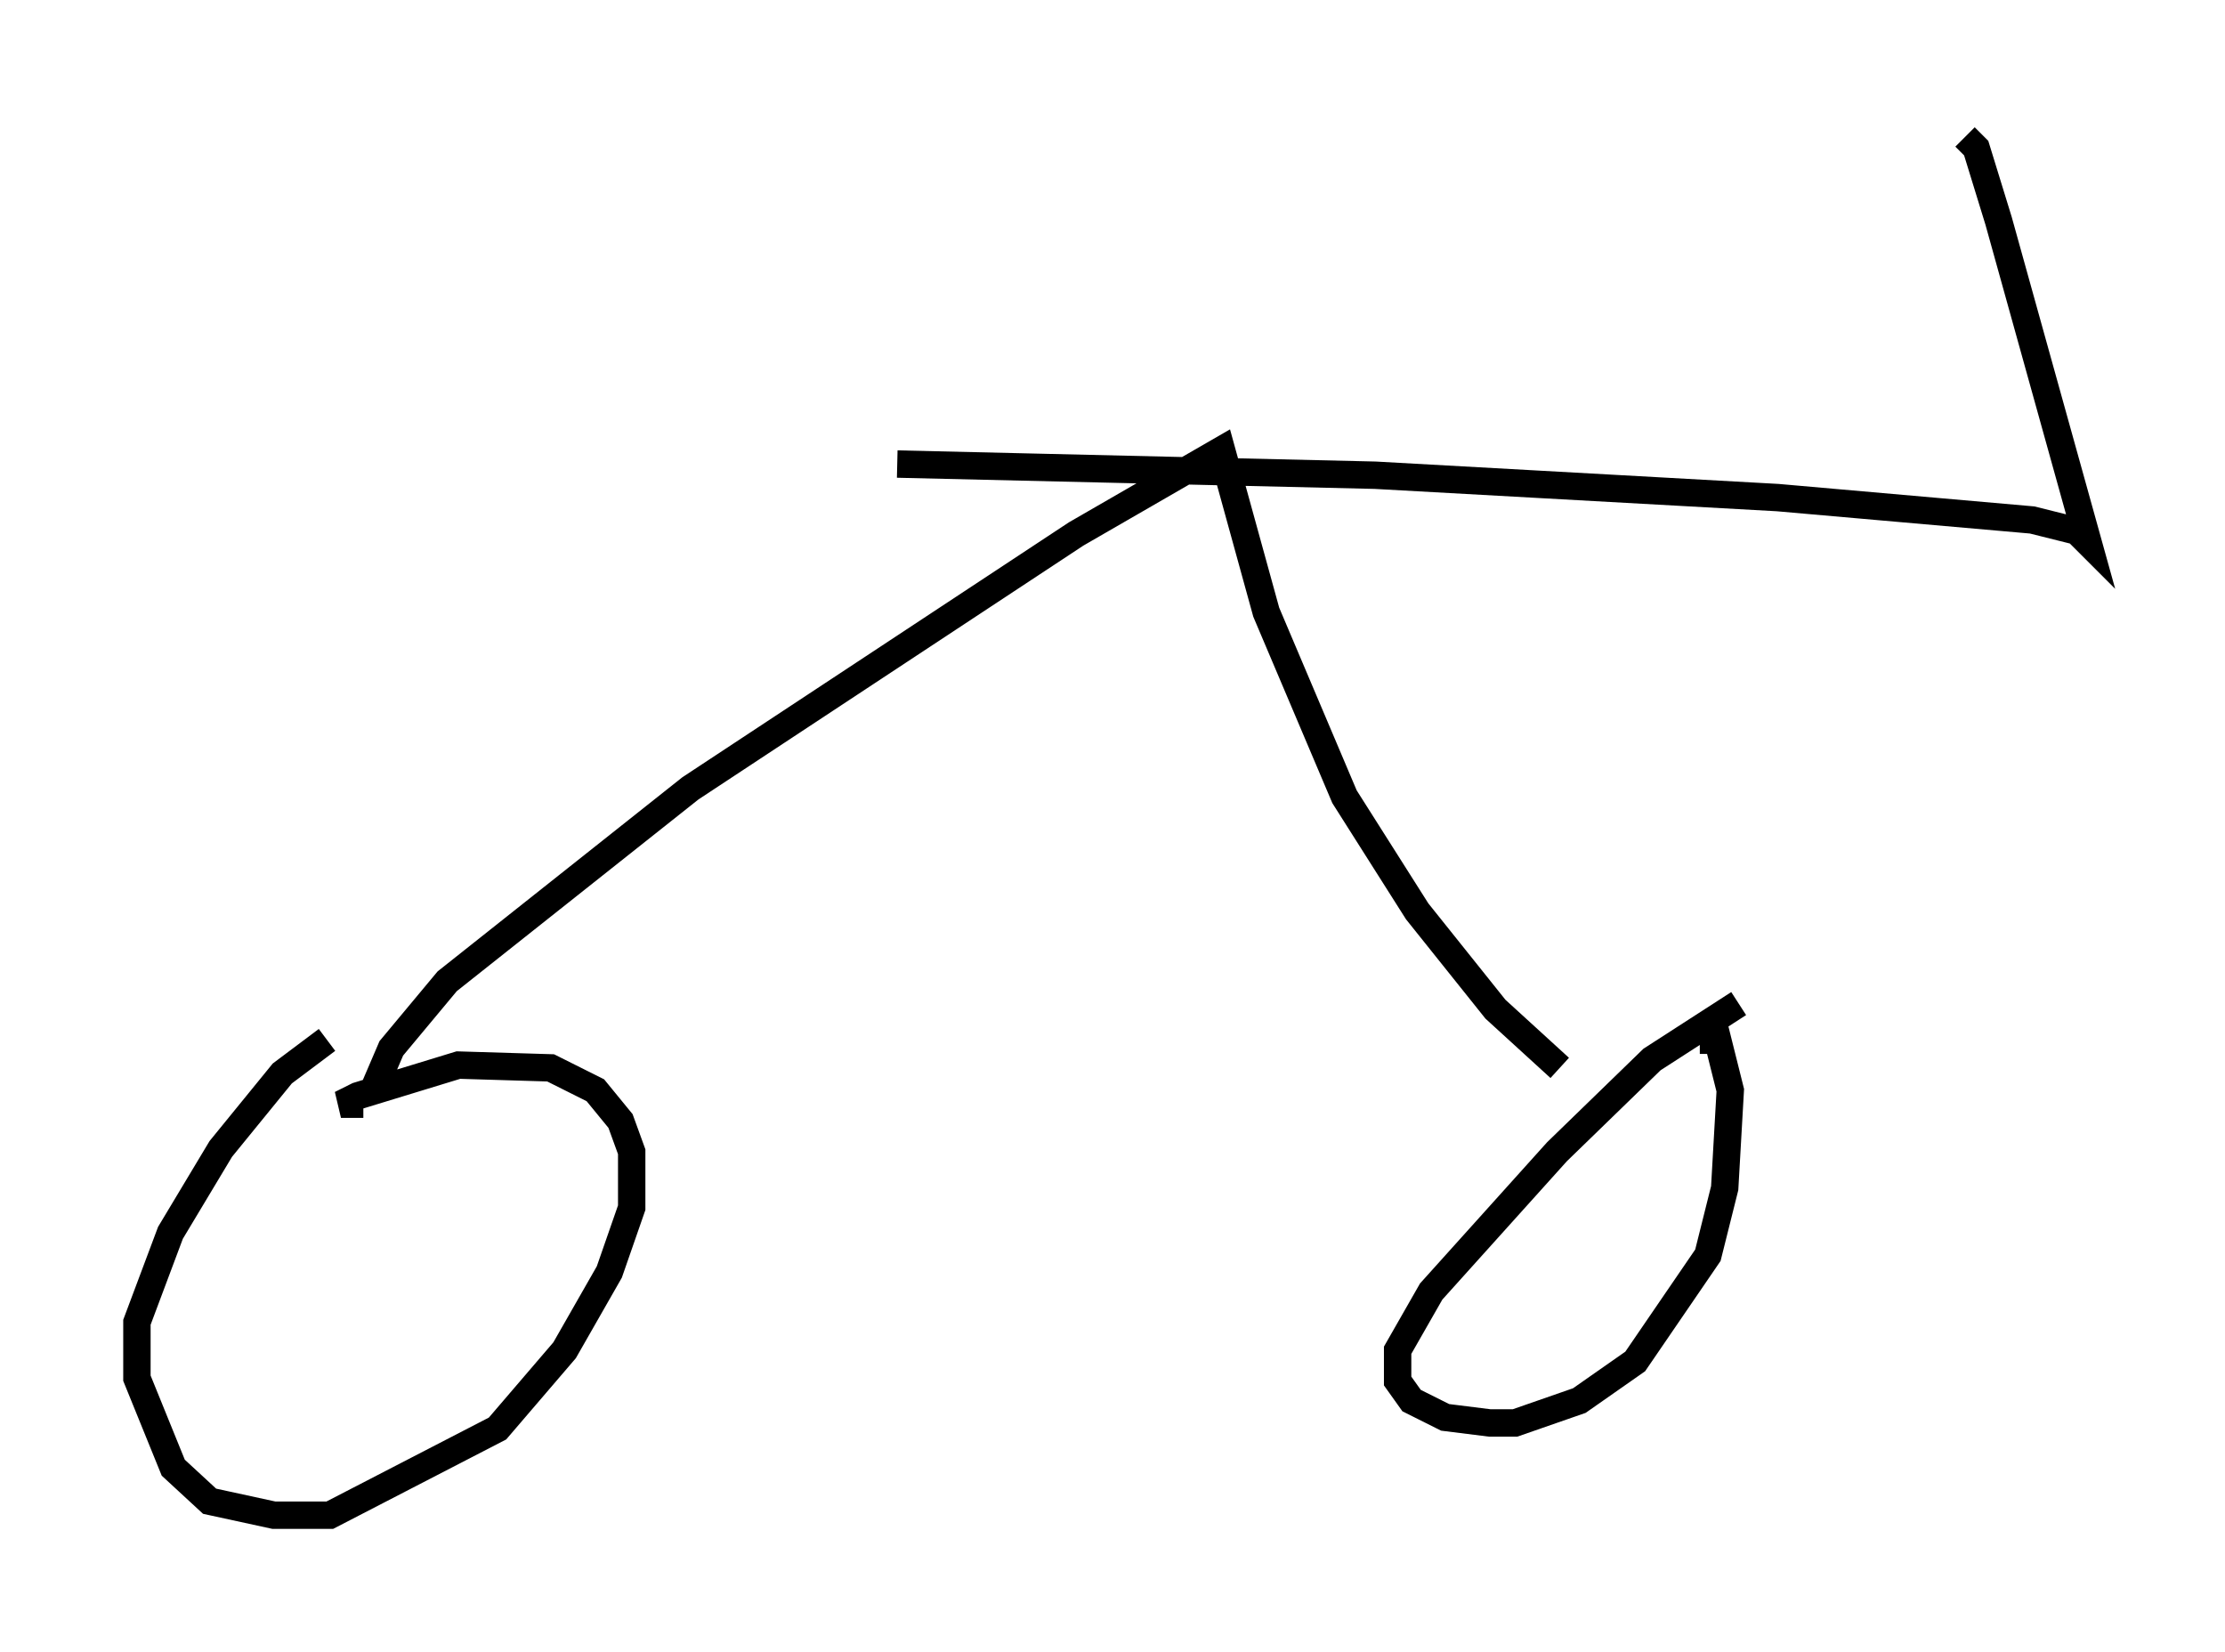 <?xml version="1.0" encoding="utf-8" ?>
<svg baseProfile="full" height="60.328" version="1.1" width="81.255" xmlns="http://www.w3.org/2000/svg" xmlns:ev="http://www.w3.org/2001/xml-events" xmlns:xlink="http://www.w3.org/1999/xlink"><defs /><rect fill="white" height="60.328" width="81.255" x="0" y="0" /><path d="M14.902, 36.85 m-2.96, 1.123 l-1.633, 1.225 -2.246, 2.756 l-1.838, 3.063 -1.225, 3.267 l0.0, 2.042 1.327, 3.267 l1.327, 1.225 2.348, 0.51 l2.042, 0.0 6.125, -3.165 l2.45, -2.858 1.633, -2.858 l0.817, -2.348 0.0, -2.042 l-0.408, -1.123 -0.919, -1.123 l-1.633, -0.817 -3.369, -0.102 l-3.675, 1.123 -0.613, 0.306 l0.817, 0.0 m50.226, -3.675 l-3.165, 2.042 -3.471, 3.369 l-4.594, 5.104 -1.225, 2.144 l0.0, 1.123 0.51, 0.715 l1.225, 0.613 1.633, 0.204 l0.919, 0.0 2.348, -0.817 l2.042, -1.429 2.654, -3.879 l0.613, -2.45 0.204, -3.573 l-0.613, -2.45 0.0, 1.123 m-48.898, 1.225 l0.613, -1.429 2.042, -2.45 l8.881, -7.044 14.088, -9.29 l5.308, -3.063 1.633, 5.921 l2.858, 6.738 2.654, 4.185 l2.858, 3.573 2.348, 2.144 m-24.194, -22.05 l17.456, 0.408 14.7, 0.817 l9.29, 0.817 1.633, 0.408 l0.408, 0.408 -3.267, -11.74 l-0.817, -2.654 -0.408, -0.408 " fill="none" stroke="black" stroke-width="1" /></svg>